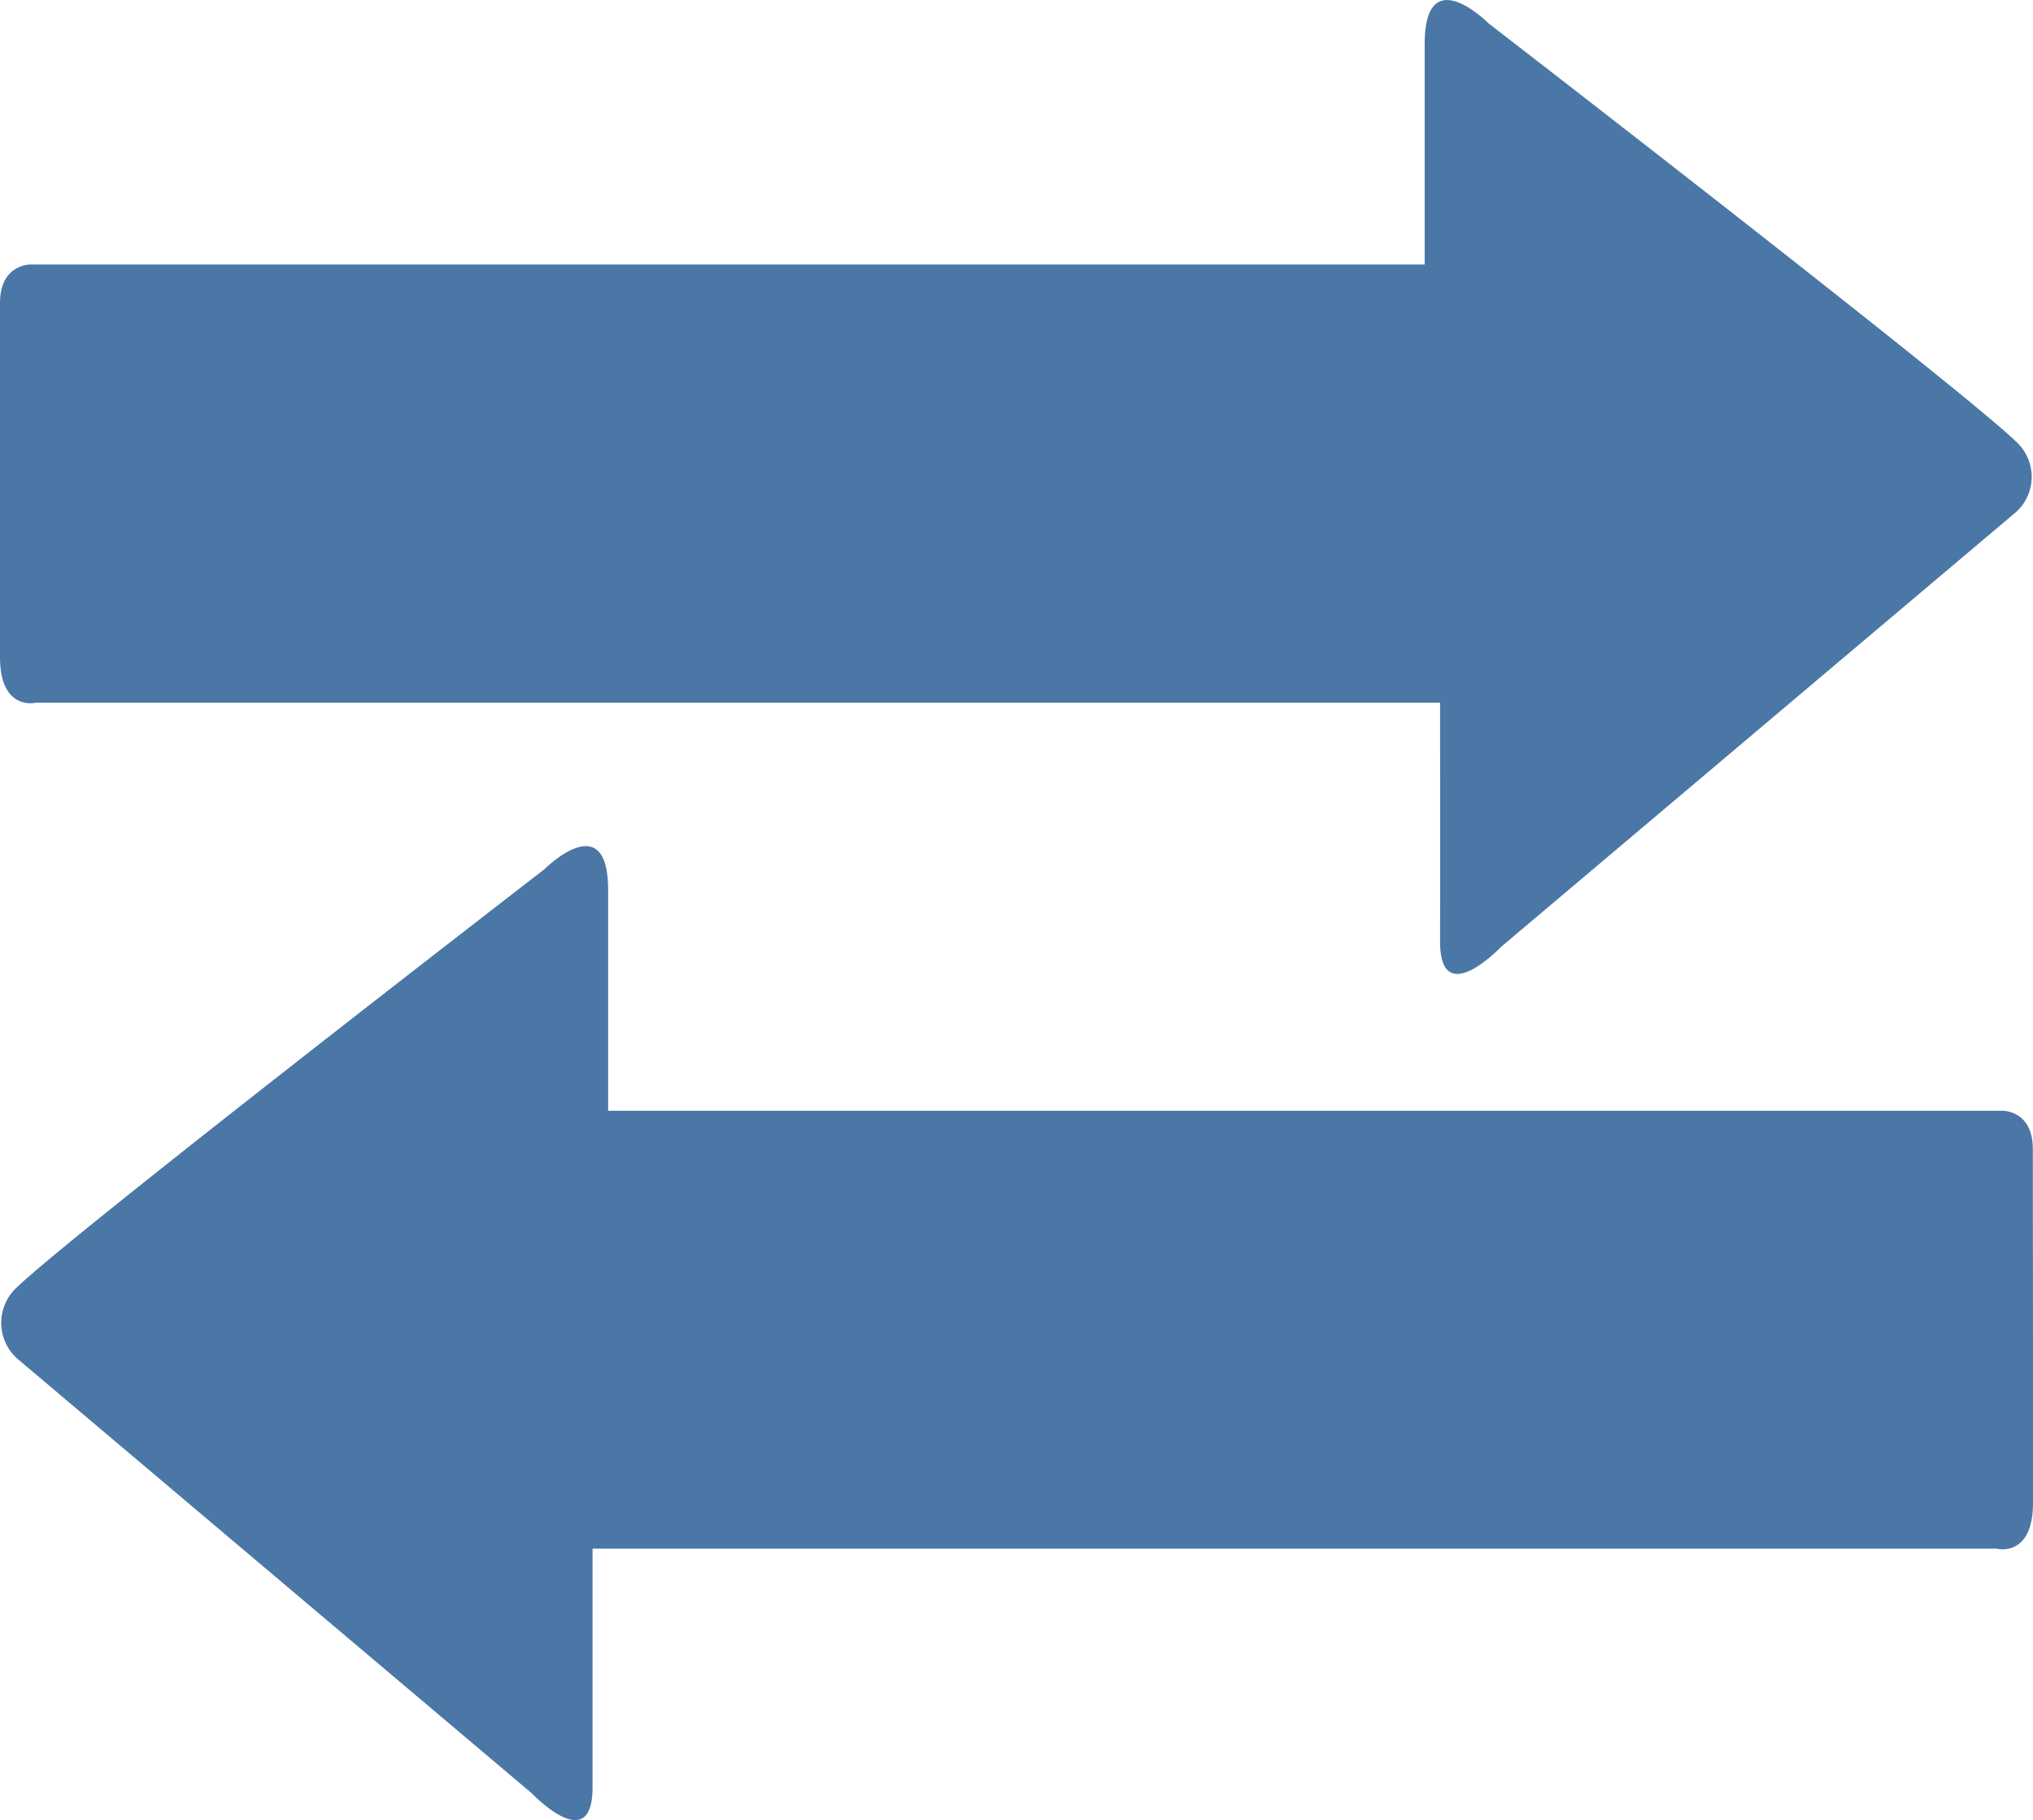 <svg xmlns="http://www.w3.org/2000/svg" width="22.819" height="20.429" viewBox="0 0 22.819 20.429"><defs><style>.a{fill:#4a77a6;}</style></defs><g transform="translate(0 -1.512)"><path class="a" d="M0,4.913c0-.439.343-.432.343-.432,1.457,0,12.649,0,14.6,0,.636,0,1.048,0,1.048,0V2.008c0-.957.718-.233.718-.233s5.37,4.145,5.937,4.71a.533.533,0,0,1-.048.8L16.848,12.14s-.685.721-.684-.06,0-2.682,0-2.682-.46,0-1.167,0c-2.023,0-13.09,0-14.589,0C.407,9.4,0,9.5,0,8.887S0,5.354,0,4.913Z" transform="translate(0)"/><path class="a" d="M22.817,16.93c0-.442-.343-.432-.343-.432-1.454,0-12.649,0-14.6,0-.635,0-1.048,0-1.048,0V14.023c0-.954-.716-.235-.716-.235S.737,17.933.169,18.5a.539.539,0,0,0,.048.8l5.751,4.858s.683.719.683-.065,0-2.68,0-2.68.46,0,1.169,0c2.023,0,13.092,0,14.588,0,0,0,.409.108.411-.51S22.817,17.372,22.817,16.93Z" transform="translate(0 -2.519)"/></g></svg>